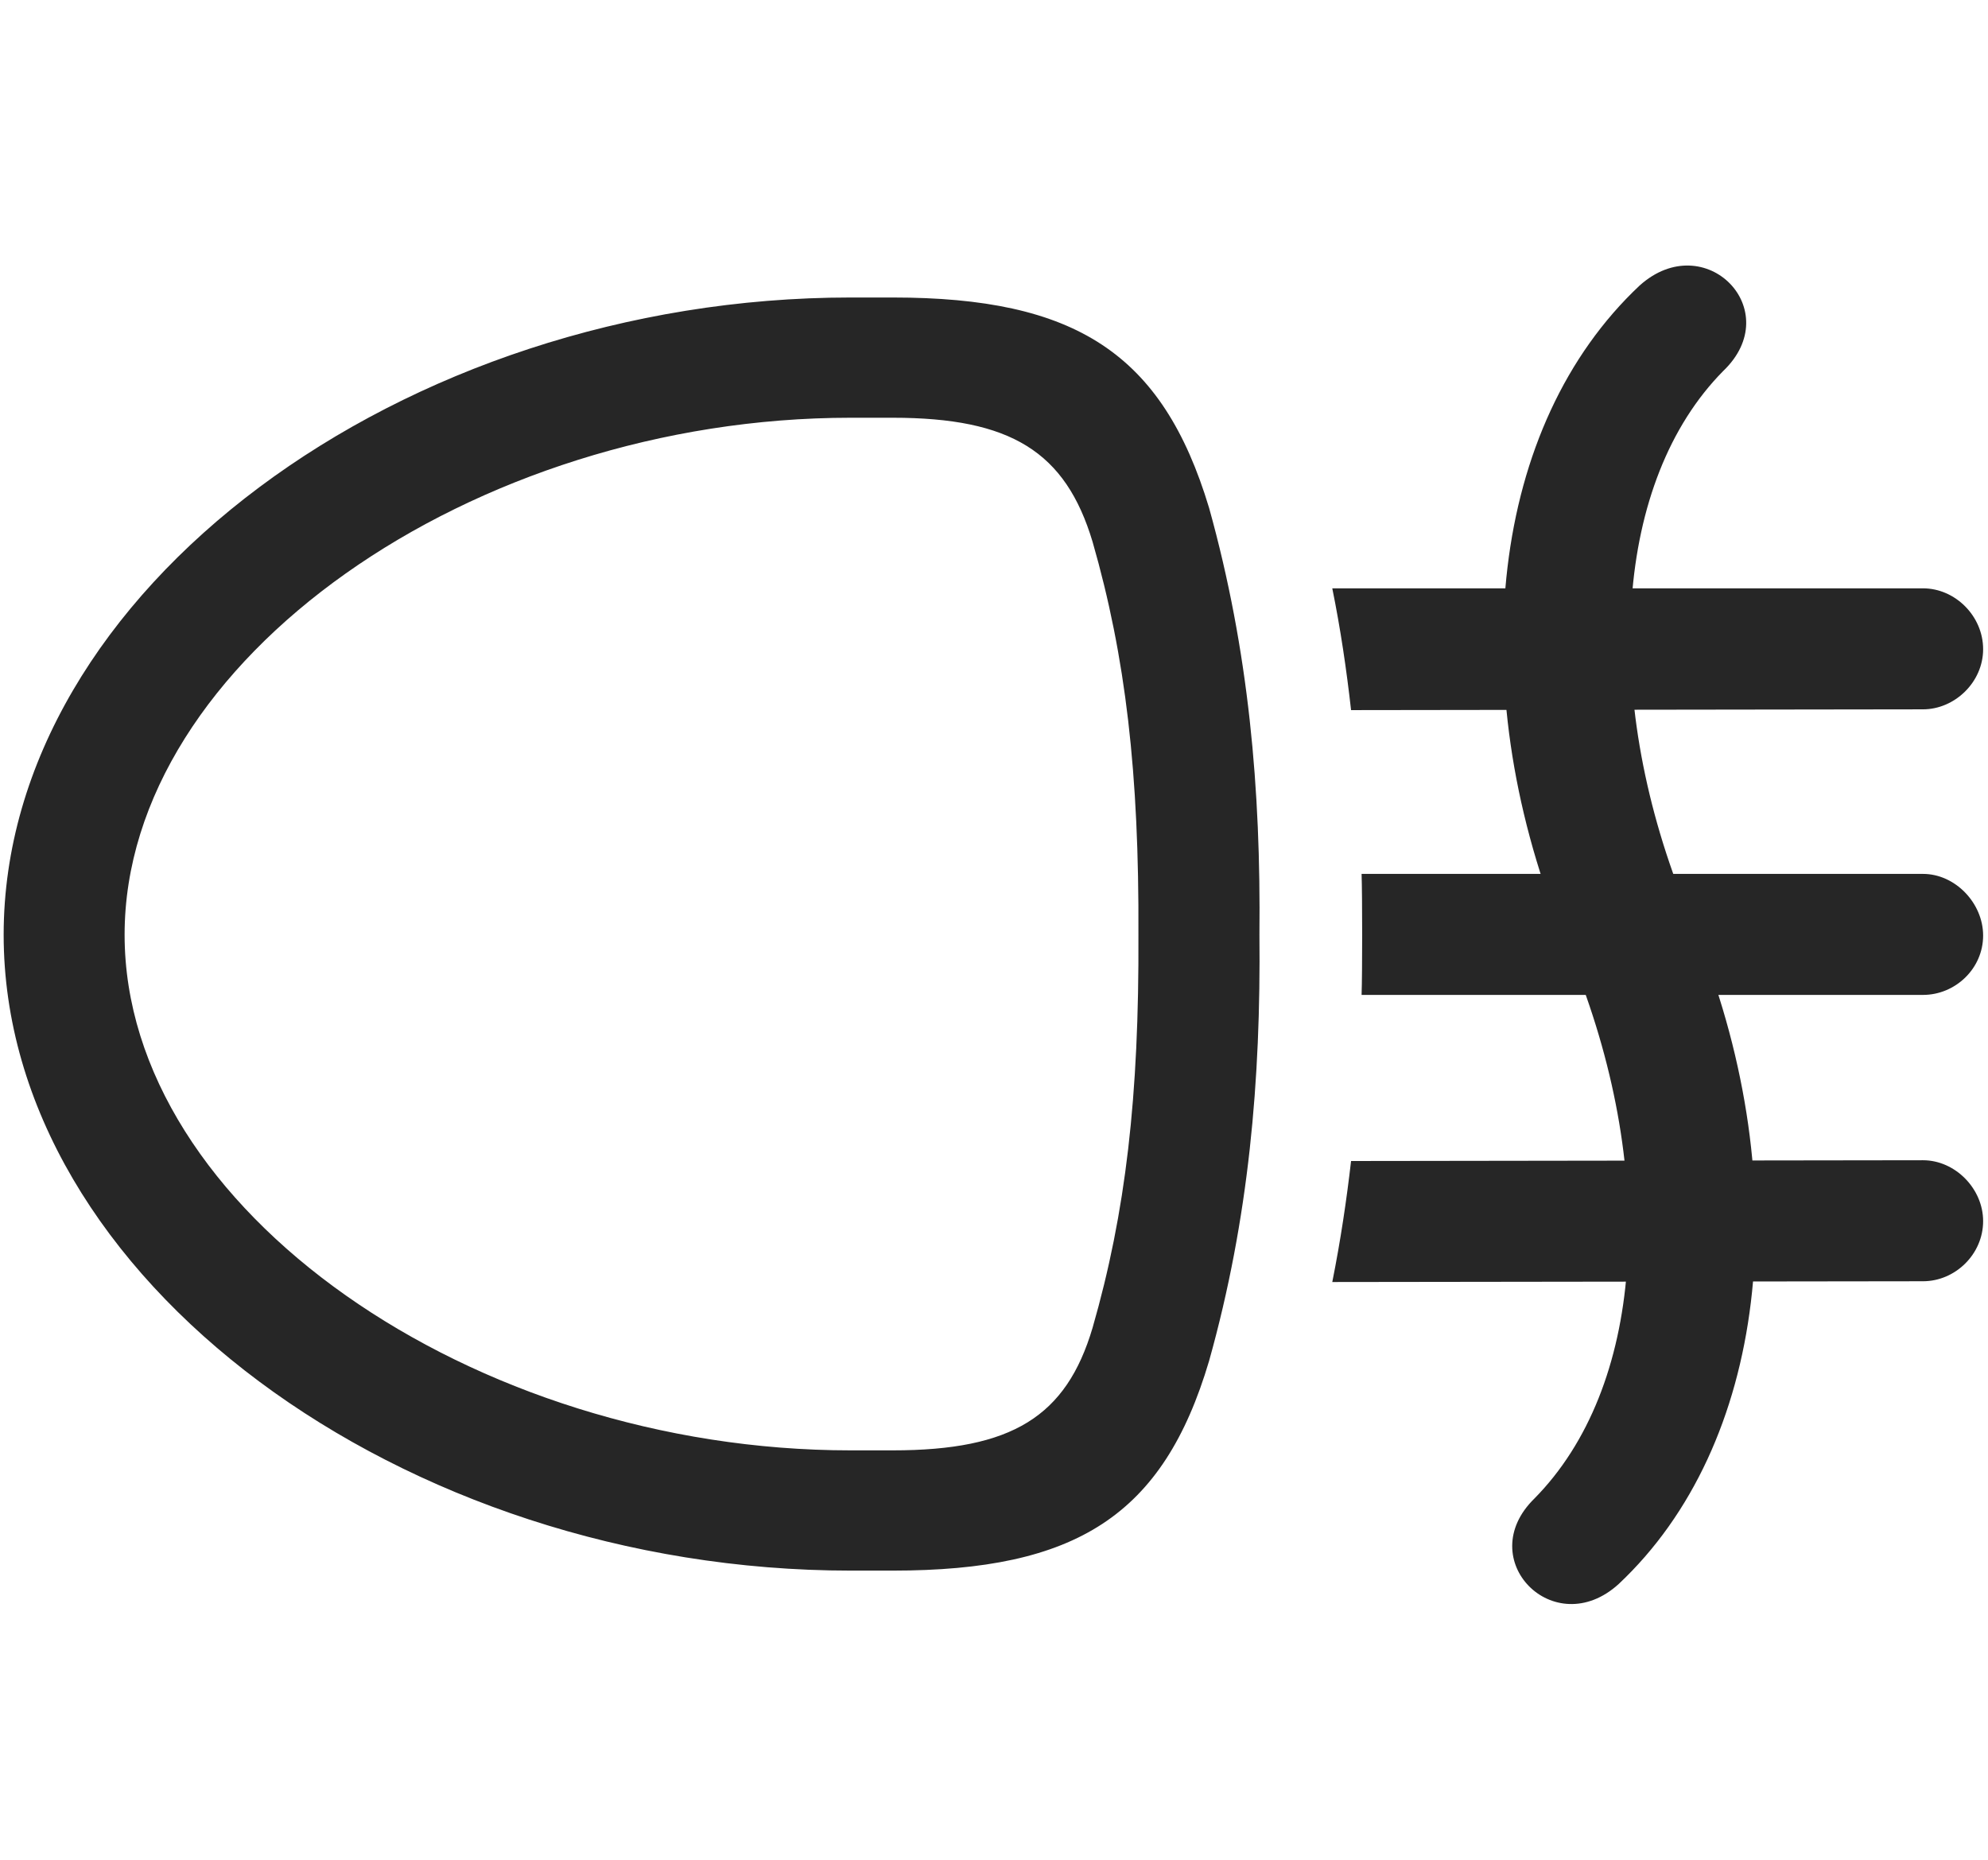<svg width="31" height="29" viewBox="0 0 31 29" fill="currentColor" xmlns="http://www.w3.org/2000/svg">
<g clip-path="url(#clip0_2207_35859)">
<path d="M19.639 14.576C19.662 12.315 19.475 10.147 18.854 7.92C18.127 5.506 16.767 4.639 13.92 4.639H13.264C6.279 4.639 0.057 9.221 0.057 14.576C0.057 19.932 6.279 24.491 13.264 24.491H13.92C16.779 24.491 18.139 23.635 18.854 21.221C19.475 19.006 19.662 16.838 19.639 14.576ZM17.752 14.576C17.764 17.096 17.553 18.912 17.037 20.705C16.627 22.088 15.783 22.616 13.92 22.616H13.264C7.369 22.616 1.943 18.854 1.943 14.576C1.943 10.299 7.369 6.514 13.264 6.514H13.92C15.76 6.514 16.615 7.041 17.037 8.448C17.553 10.241 17.764 12.057 17.752 14.576ZM29.986 9.174H20.775C20.904 9.807 20.998 10.451 21.068 11.073L29.986 11.061C30.479 11.061 30.924 10.639 30.924 10.123C30.924 9.608 30.49 9.174 29.986 9.174ZM29.986 13.627H21.232C21.244 13.979 21.244 15.174 21.232 15.514H29.986C30.49 15.514 30.924 15.104 30.924 14.588C30.924 14.084 30.49 13.627 29.986 13.627ZM29.986 18.092L21.068 18.104C20.998 18.713 20.904 19.346 20.775 19.991L29.986 19.979C30.49 19.979 30.924 19.557 30.924 19.041C30.924 18.537 30.49 18.092 29.986 18.092ZM23.928 23.366C22.955 24.315 24.232 25.616 25.24 24.701C27.549 22.534 28.017 18.502 26.482 14.635L26.26 14.073C24.959 10.803 25.182 7.498 26.869 5.787C27.865 4.838 26.588 3.537 25.568 4.452C23.248 6.631 22.803 10.639 24.338 14.506L24.561 15.069C25.861 18.362 25.627 21.643 23.928 23.366Z" fill="currentColor" fill-opacity="0.85"/>
</g>
<defs>
<clipPath id="clip0_2207_35859">
<rect width="30.867" height="20.884" fill="currentColor" transform="translate(0.057 4.141)"/>
</clipPath>
</defs>
</svg>
